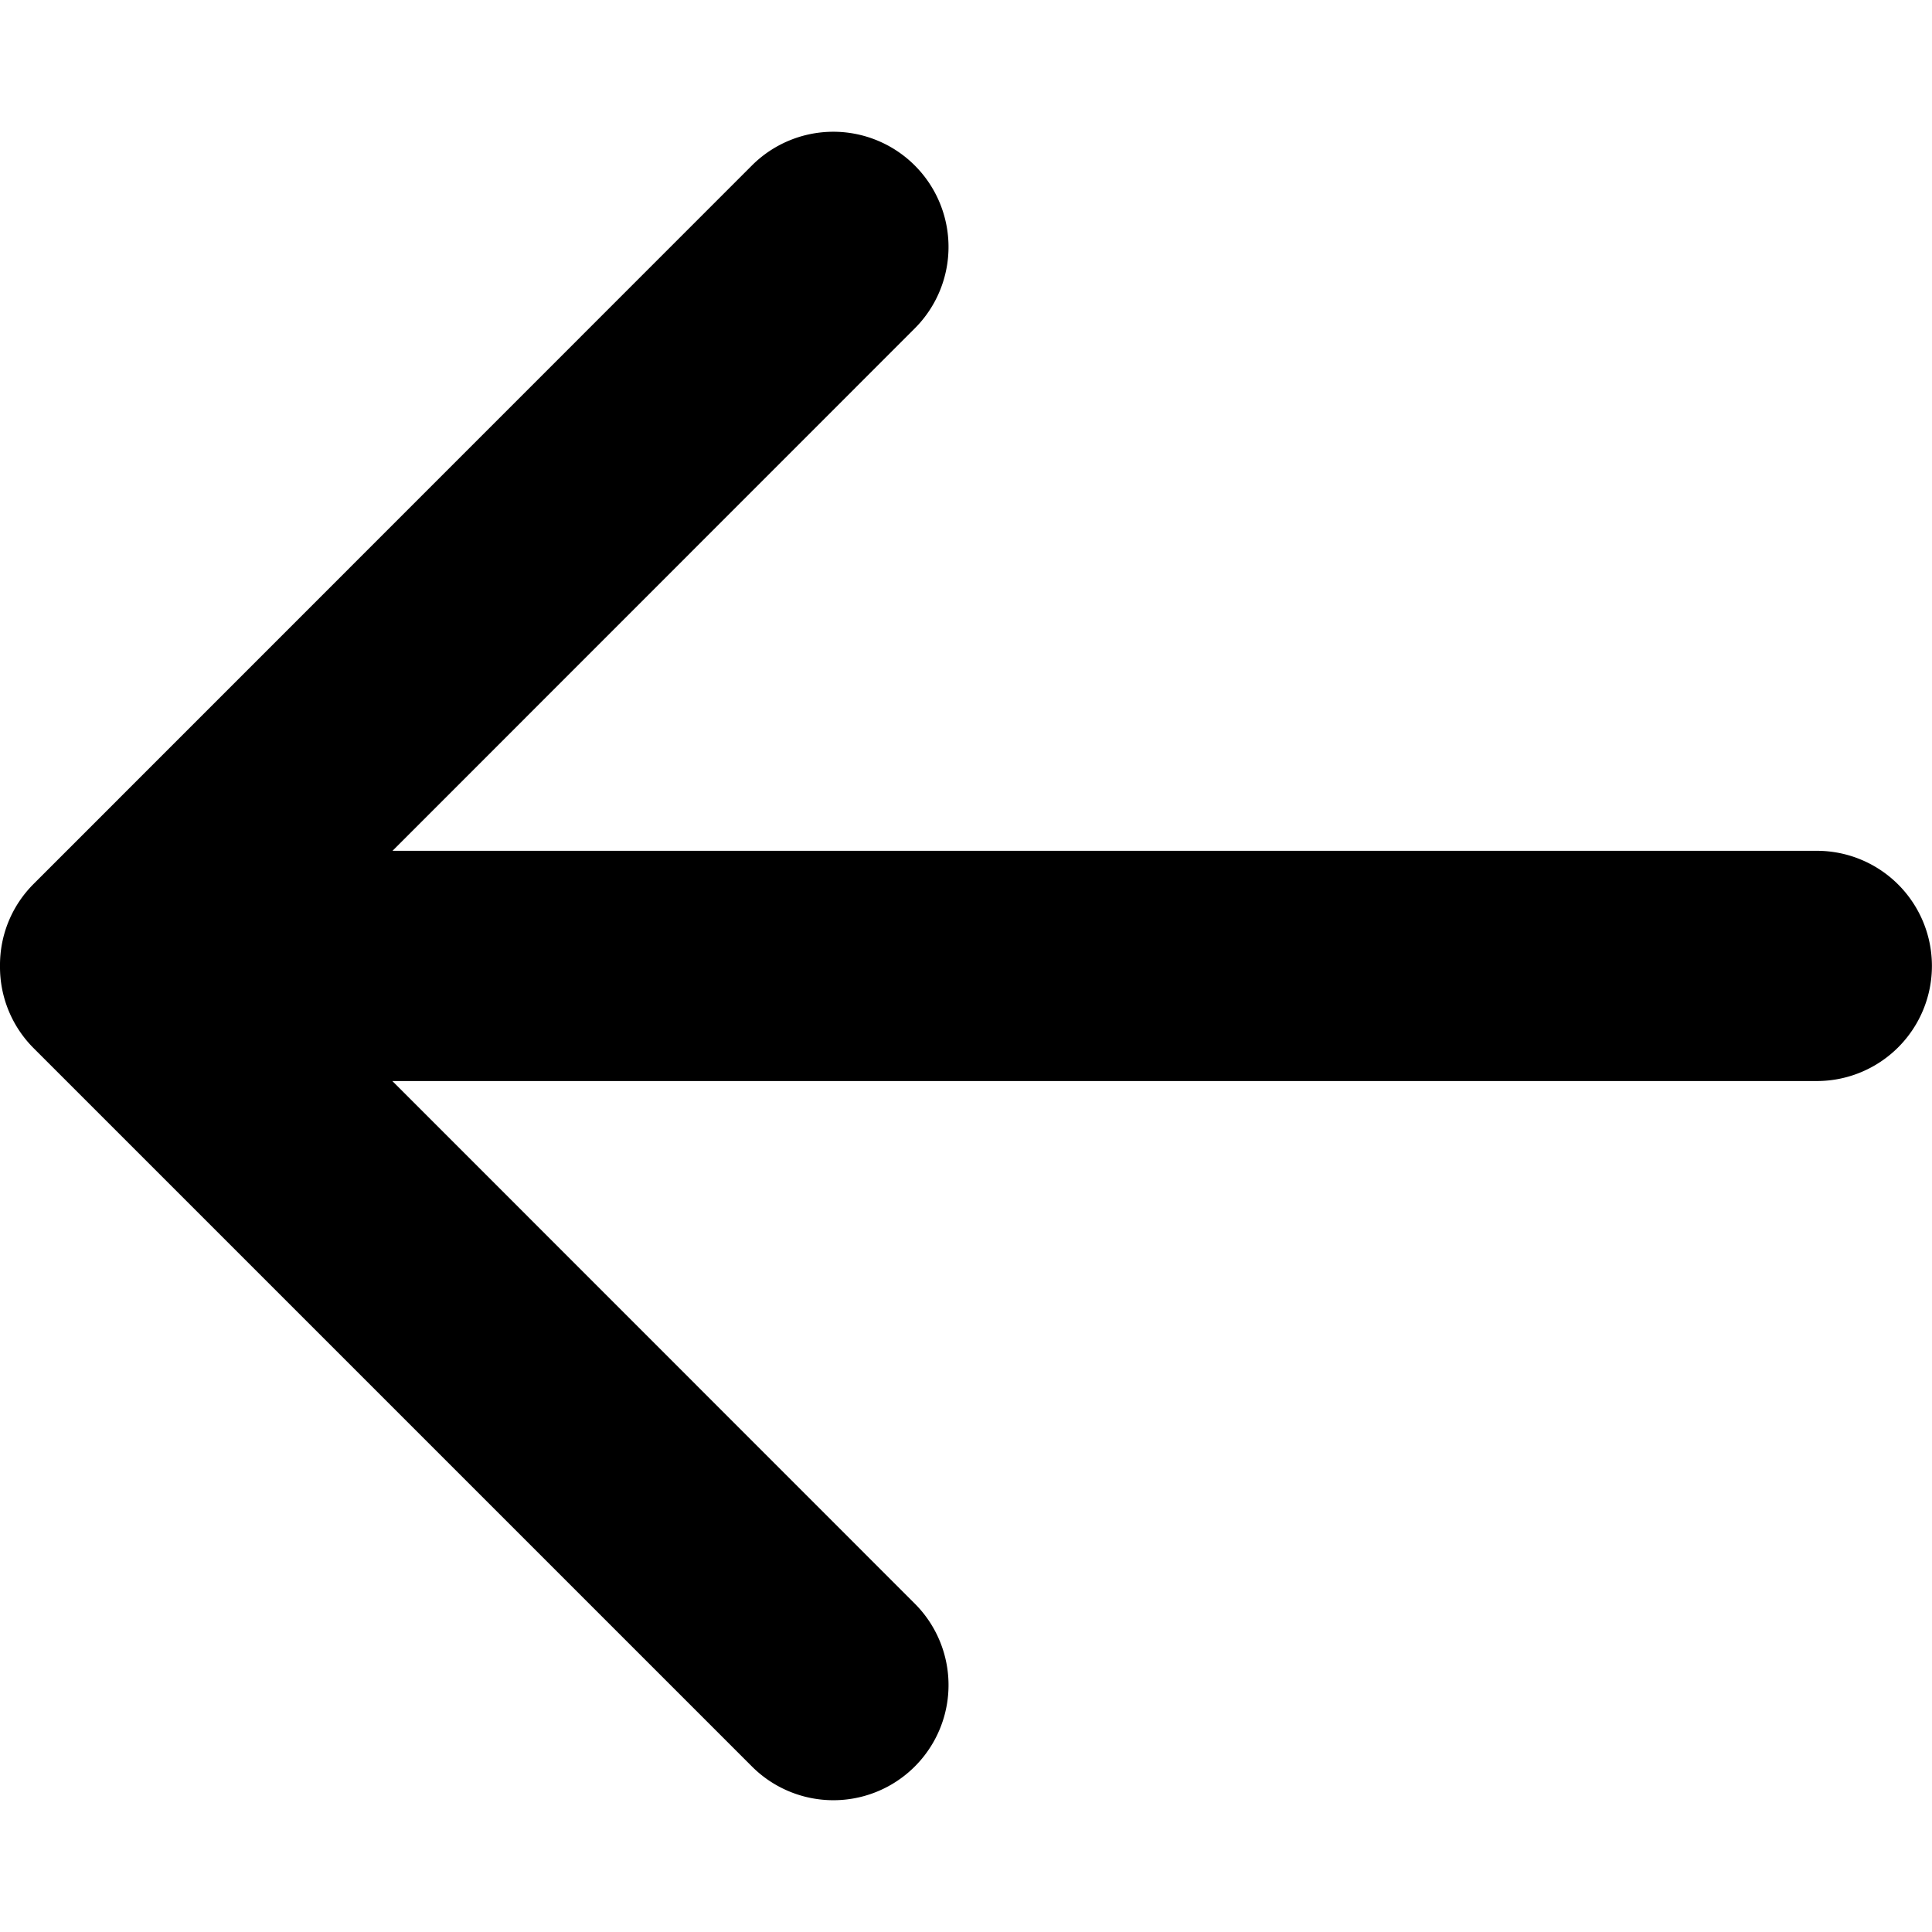 <svg xmlns="http://www.w3.org/2000/svg" width="24" height="24" fill="none" viewBox="0 0 24 24">
  <path fill="currentColor" d="M0 12c-.003-.37.137-.74.42-1.022l8.92-8.922a1.43 1.43 0 1 1 2.024 2.023l-6.488 6.49h17.693a1.43 1.43 0 0 1 0 2.86H4.874l6.49 6.492a1.43 1.43 0 0 1-2.023 2.023L.419 13.022A1.426 1.426 0 0 1 0 12Z"/>
</svg>
